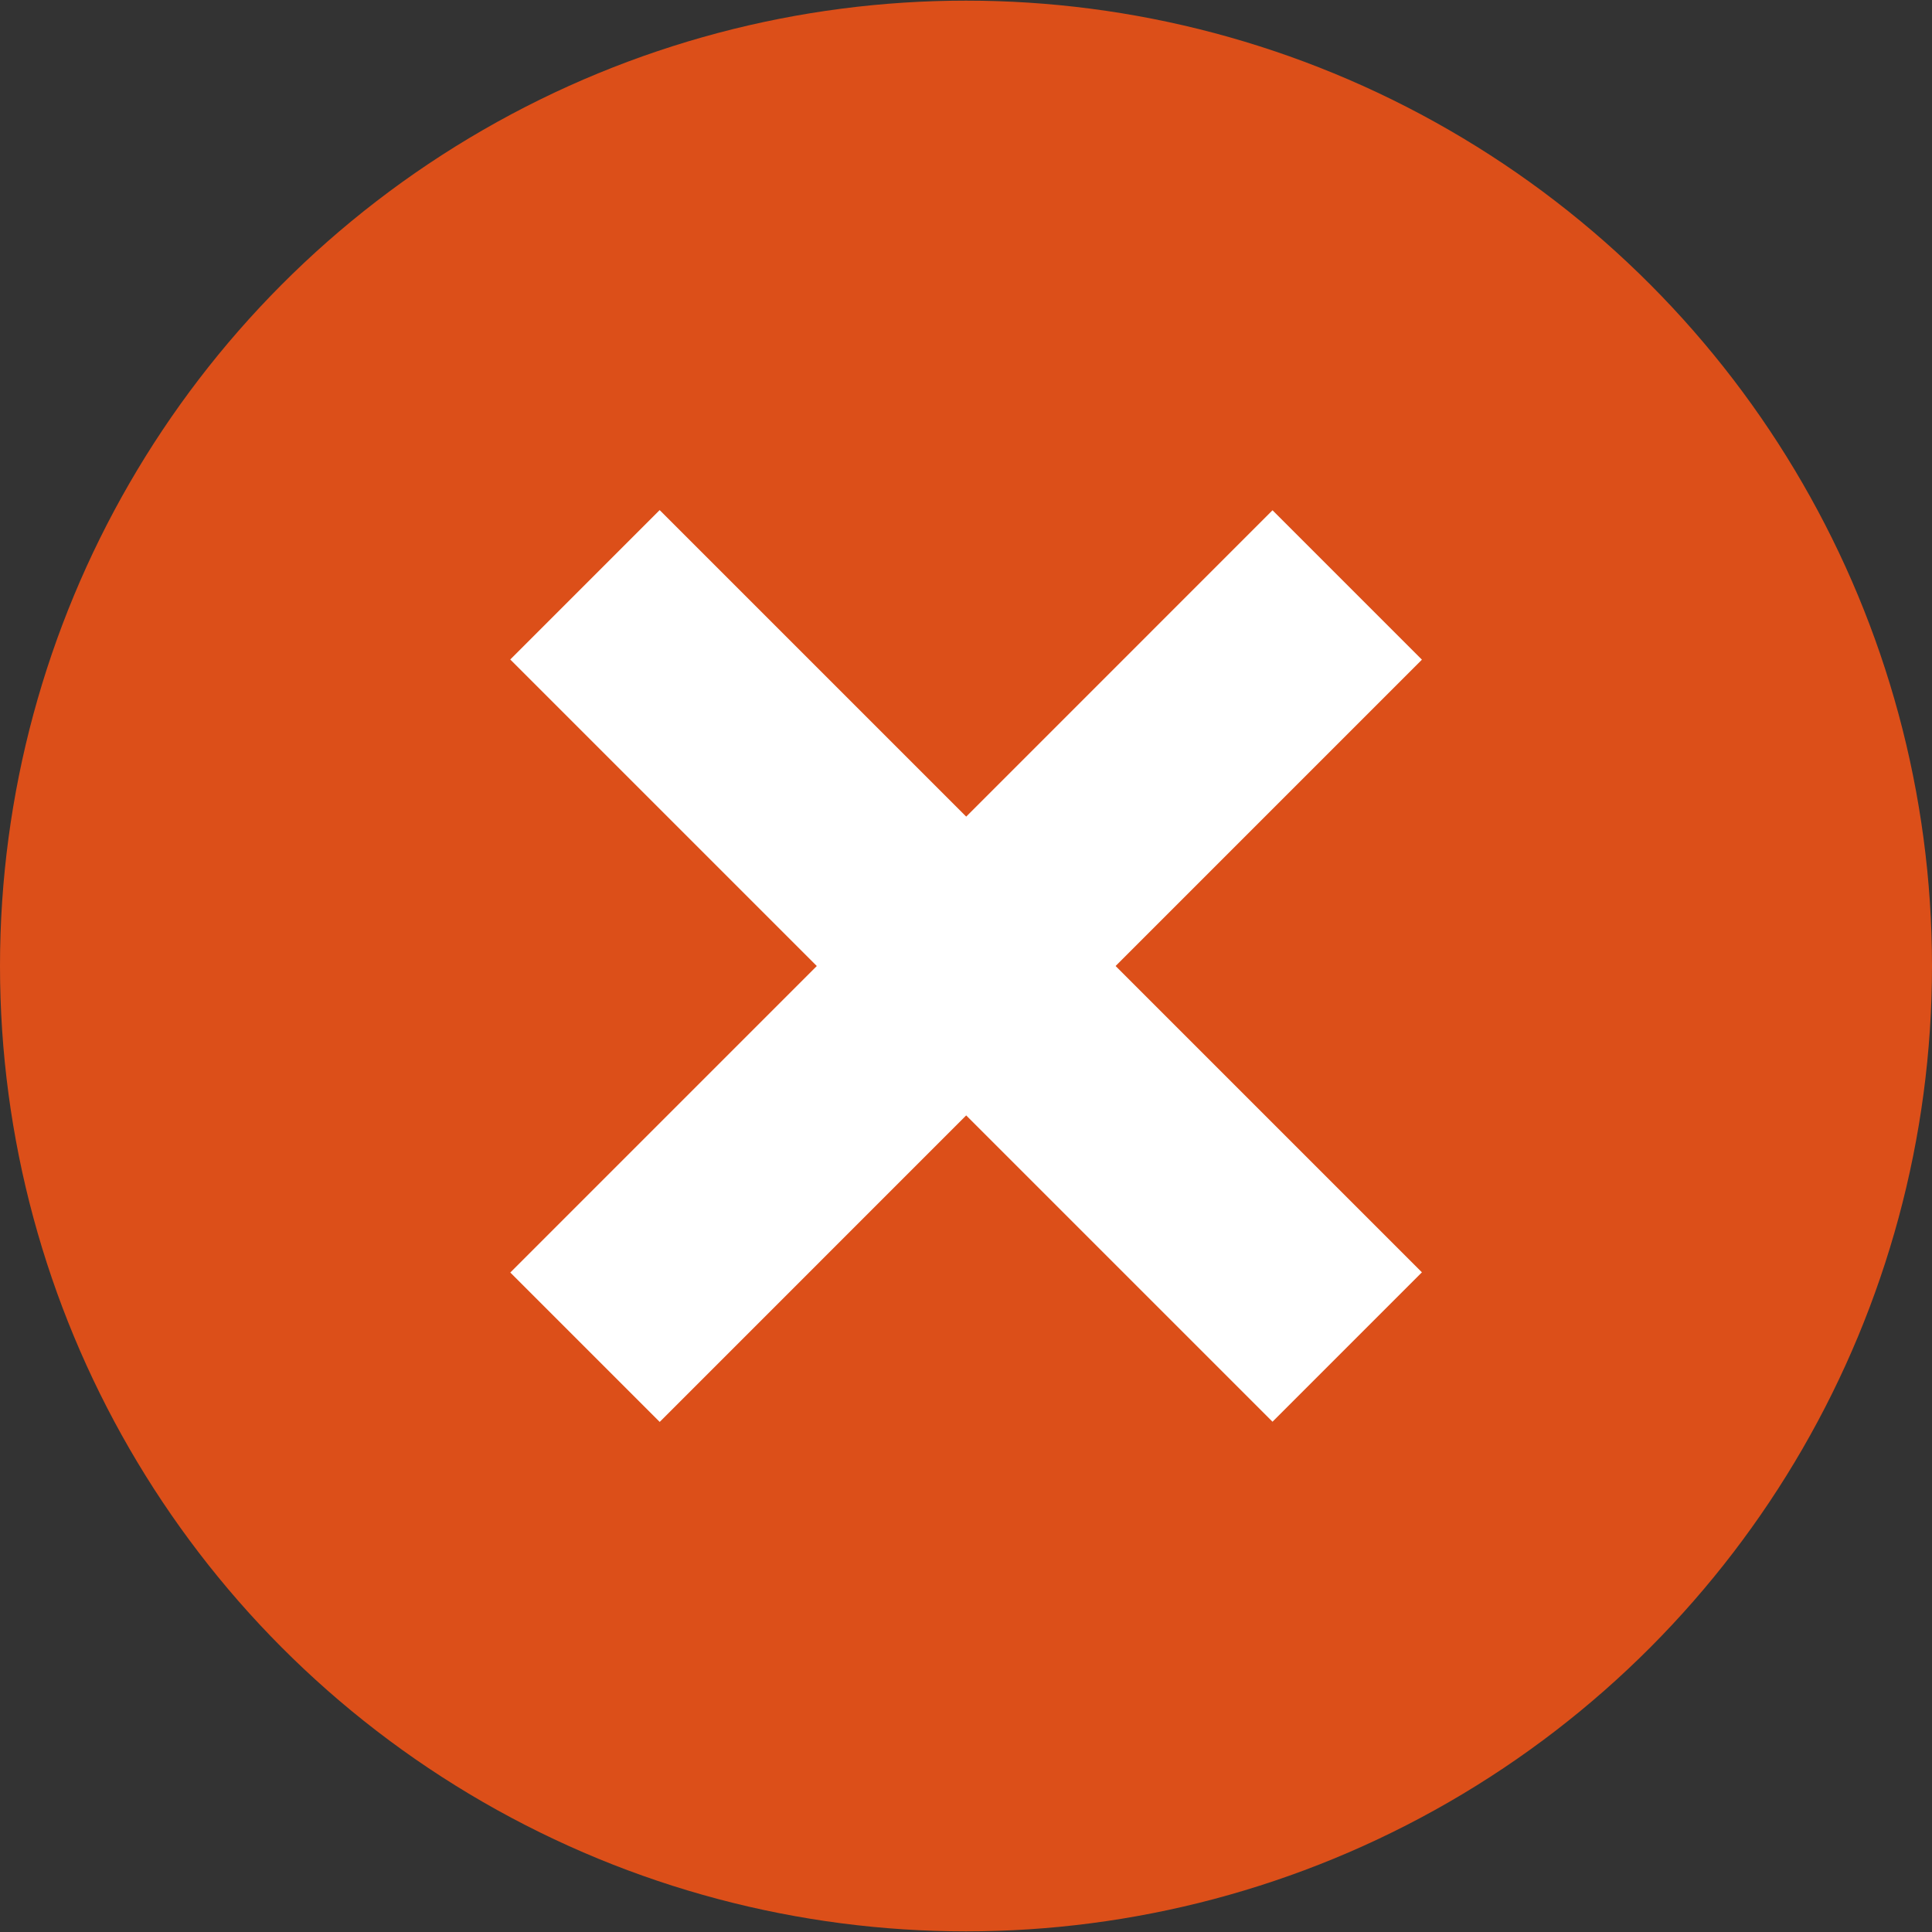 <svg xmlns="http://www.w3.org/2000/svg" version="1.1" xmlns:xlink="http://www.w3.org/1999/xlink" xmlns:svgjs="http://svgjs.com/svgjs" width="512" height="512" x="0" y="0" viewBox="0 0 512 512" style="enable-background:new 0 0 512 512" xml:space="preserve" class=""><rect x="0" y="0" width="512" height="512" fill="#333333" stroke="none"/><g><ellipse cx="256" cy="256" rx="256" ry="255.832" style="" fill="#dc4f19" data-original="#dc4f19" class=""></ellipse><path d="M3.98-427.615h55.992v285.672H3.98z" style="" transform="rotate(134.999 32.003 32.001)" fill="#ffffff" data-original="#ffffff" class=""></path><path d="M-110.828-312.815h285.672v55.992h-285.672z" style="" transform="rotate(134.999 32.003 32.001)" fill="#ffffff" data-original="#ffffff" class=""></path></g></svg>
